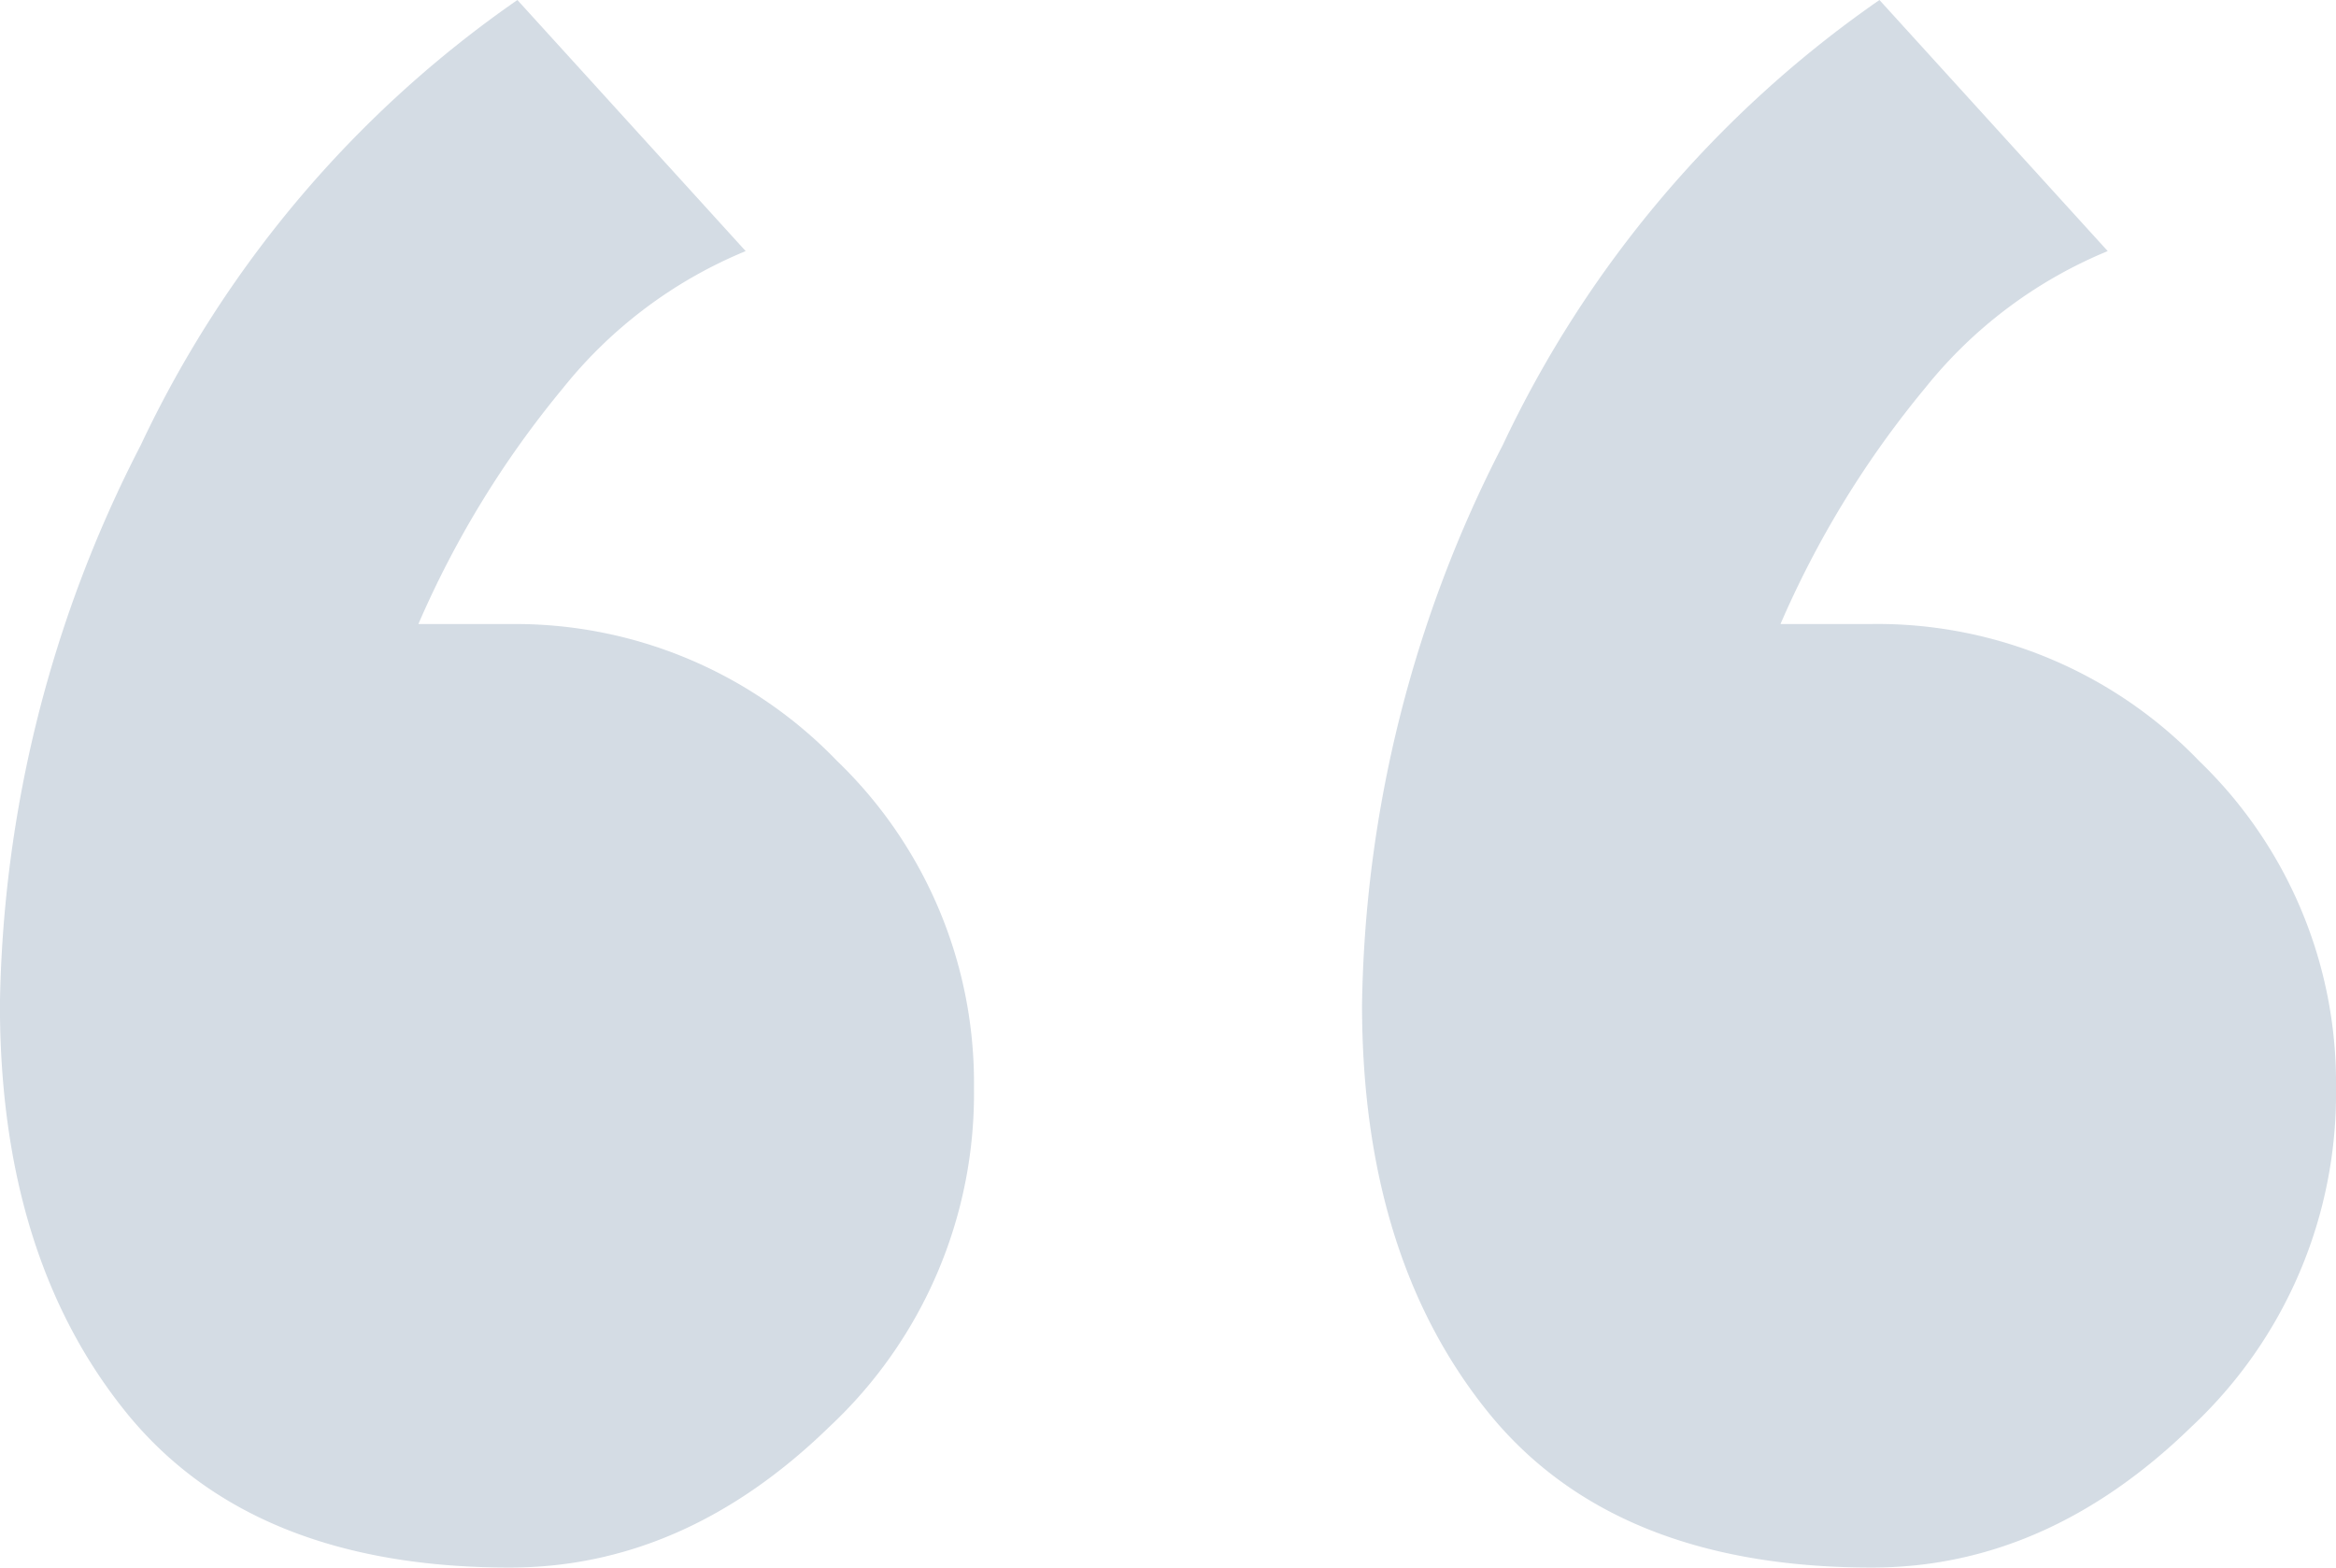 <svg xmlns="http://www.w3.org/2000/svg" width="87.747" height="58.879" viewBox="0 0 87.747 58.879">
  <path id="Path_2214" data-name="Path 2214" d="M8.575,49.447a17.148,17.148,0,0,0,6.86-5.145,36.674,36.674,0,0,0,5.431-8.861h-3.43A16.774,16.774,0,0,1,5.145,30.3,16.774,16.774,0,0,1,0,18.007,17.115,17.115,0,0,1,5.431,5.288Q10.861,0,17.435,0q9.718,0,14.434,5.859t4.716,15.291A47.271,47.271,0,0,1,31.3,42.159,42.233,42.233,0,0,1,17.149,58.879Zm51.162,0A17.149,17.149,0,0,0,66.6,44.3a36.674,36.674,0,0,0,5.431-8.861H68.6A16.774,16.774,0,0,1,56.307,30.3a16.774,16.774,0,0,1-5.145-12.29A17.115,17.115,0,0,1,56.593,5.288Q62.023,0,68.6,0q9.718,0,14.434,5.859t4.716,15.291A47.271,47.271,0,0,1,82.46,42.159,42.233,42.233,0,0,1,68.312,58.879Z" transform="translate(87.747 58.879) rotate(180)" fill="#6f8ba4" opacity="0.3"/>
</svg>
